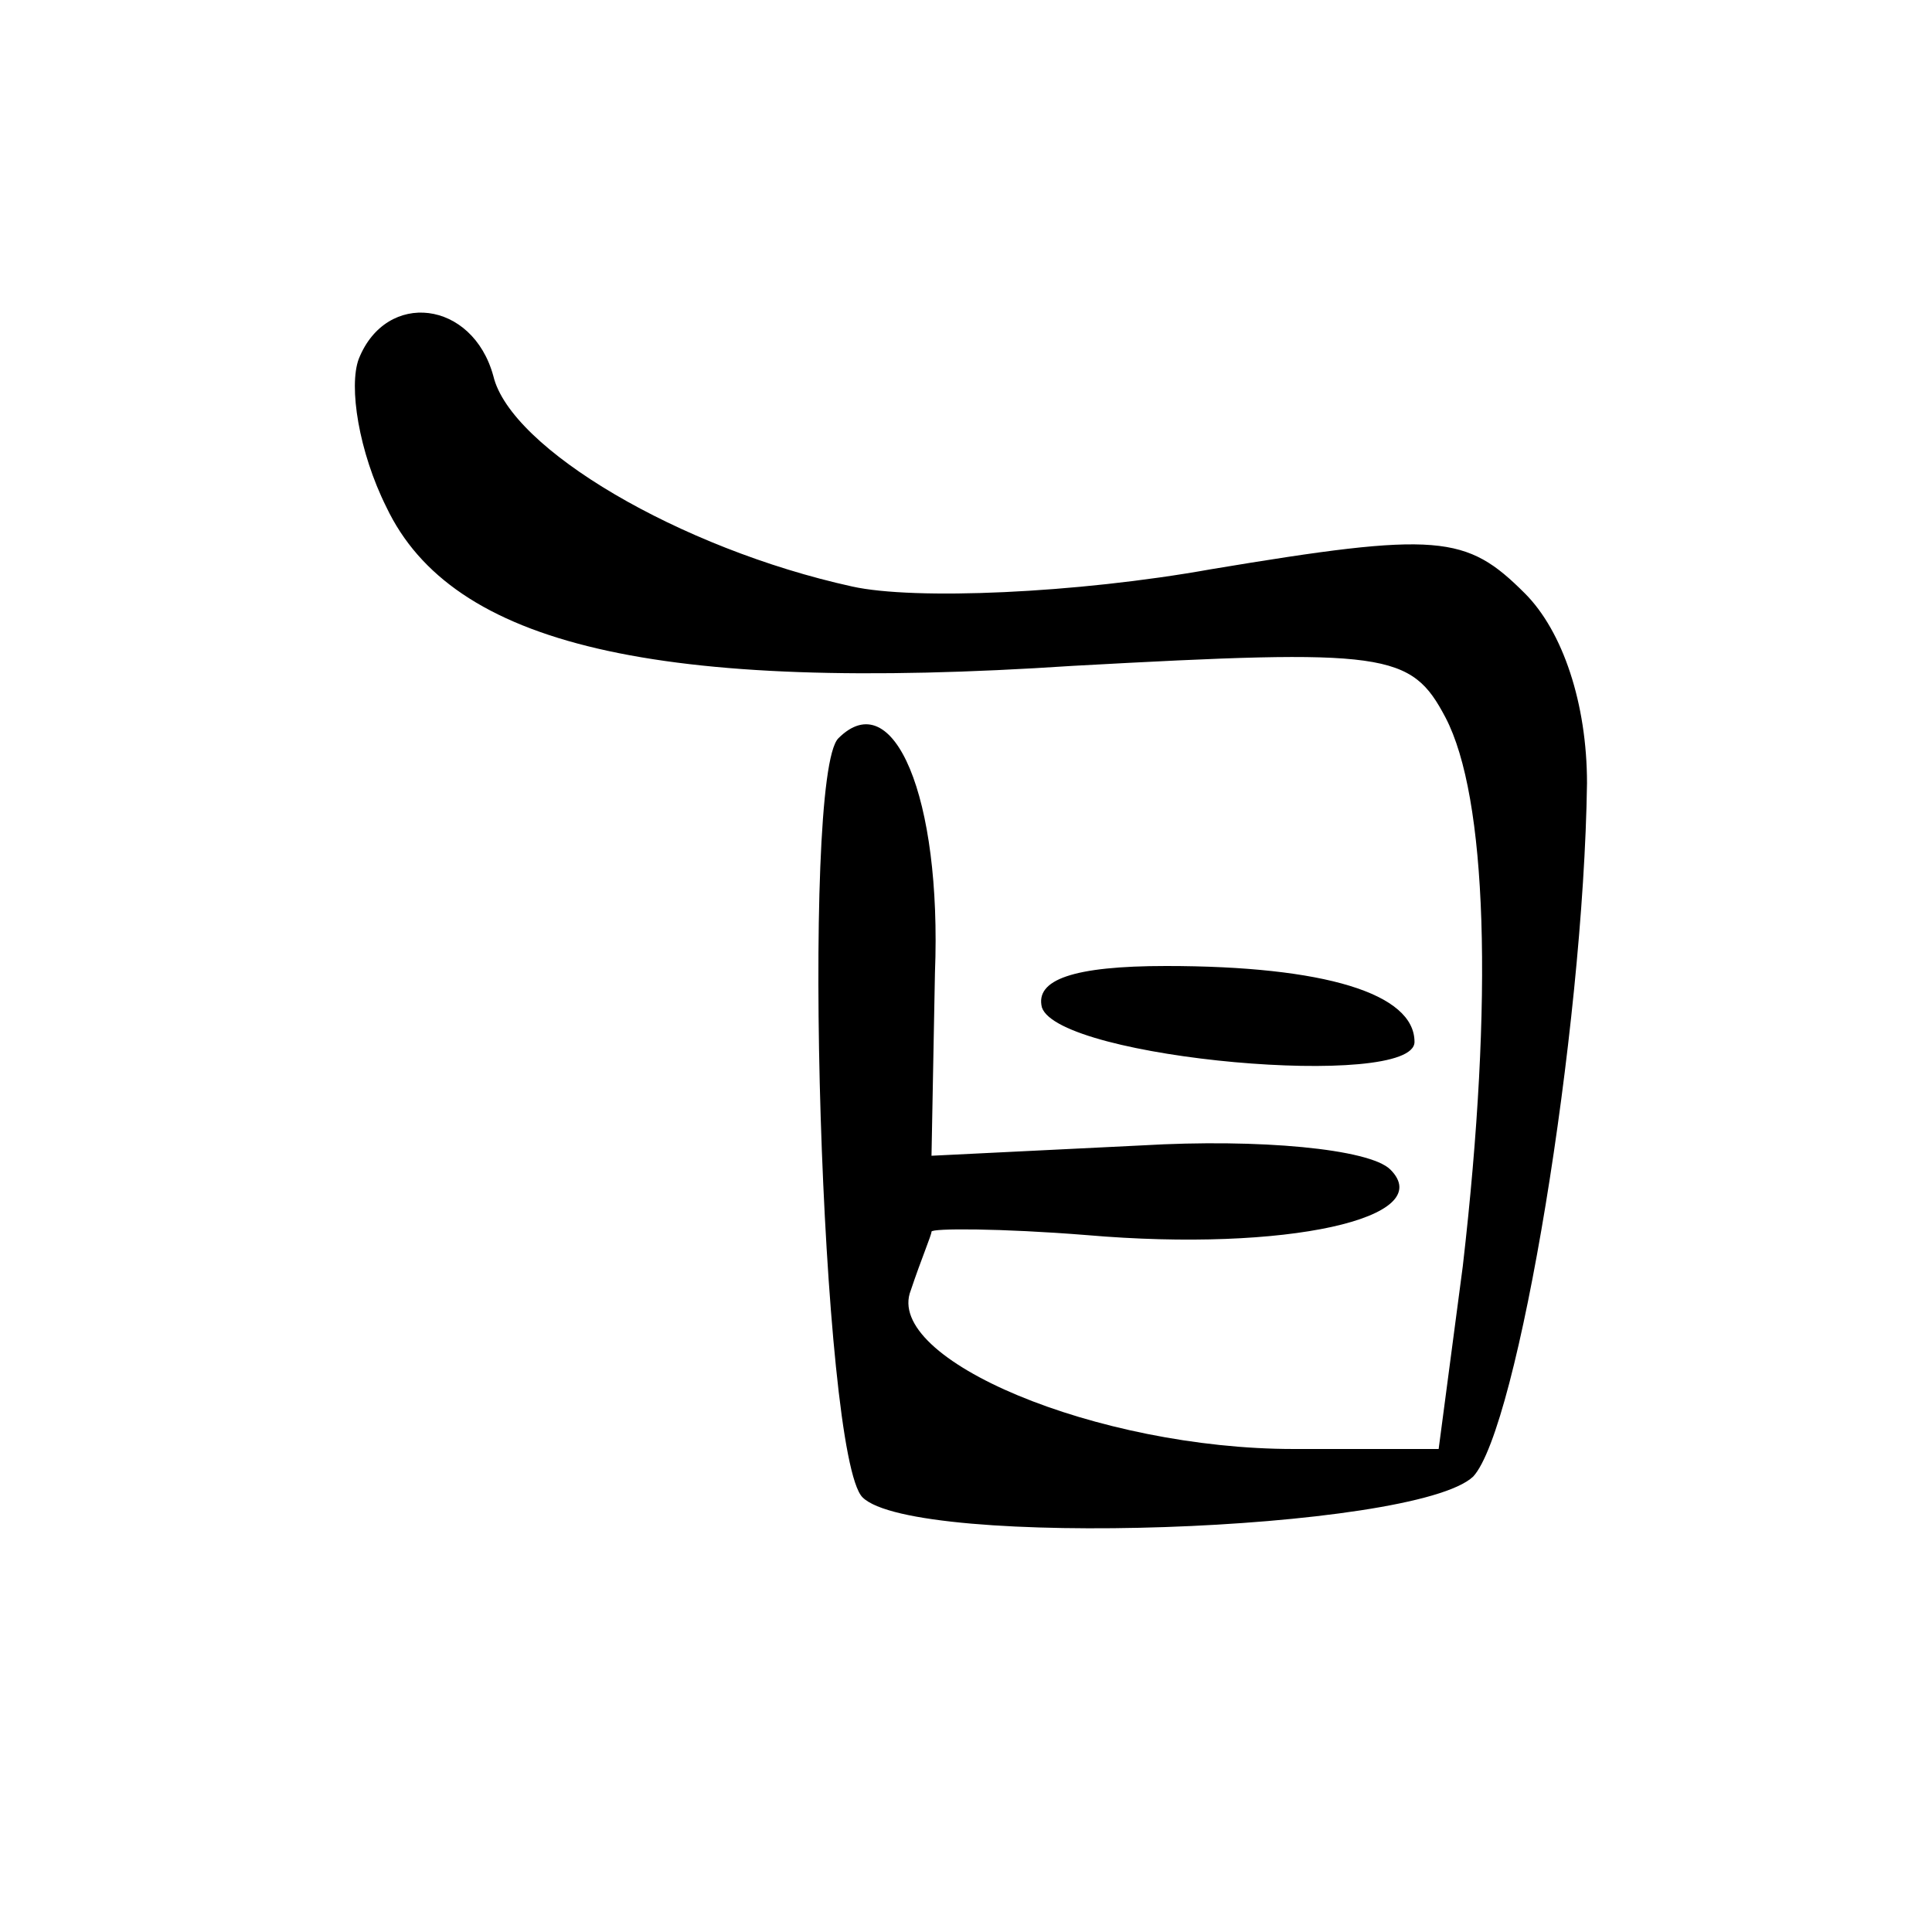 <?xml version="1.0" standalone="no"?>
<!DOCTYPE svg PUBLIC "-//W3C//DTD SVG 20010904//EN"
 "http://www.w3.org/TR/2001/REC-SVG-20010904/DTD/svg10.dtd">
<svg version="1.0" xmlns="http://www.w3.org/2000/svg"
 width="56pt" height="56pt" viewBox="0 0 56 56"
 preserveAspectRatio="xMidYMid meet">
<g transform="translate(0,56) scale(0.1,-0.1)"
fill="#000000" stroke="none">
<path d="M104 456 c-3 -8 0 -27 8 -43 19 -40 78 -54 199 -46 91 5 98 4 108
-15 12 -23 14 -81 5 -159 l-7 -53 -42 0 c-57 0 -119 26 -111 46 3 9 6 16 6 17
0 1 20 1 45 -1 58 -5 102 5 88 19 -6 6 -38 9 -72 7 l-61 -3 1 53 c2 51 -12 84
-28 68 -11 -11 -5 -208 7 -220 15 -15 160 -10 177 6 13 14 32 129 33 201 0 23
-7 44 -18 55 -17 17 -25 18 -91 7 -39 -7 -86 -9 -104 -5 -50 11 -99 40 -104
61 -6 22 -31 25 -39 5z"/>
<path d="M302 268 c5 -15 108 -24 108 -10 0 14 -26 22 -72 22 -27 0 -38 -4
-36 -12z"/>
</g>
</svg>
